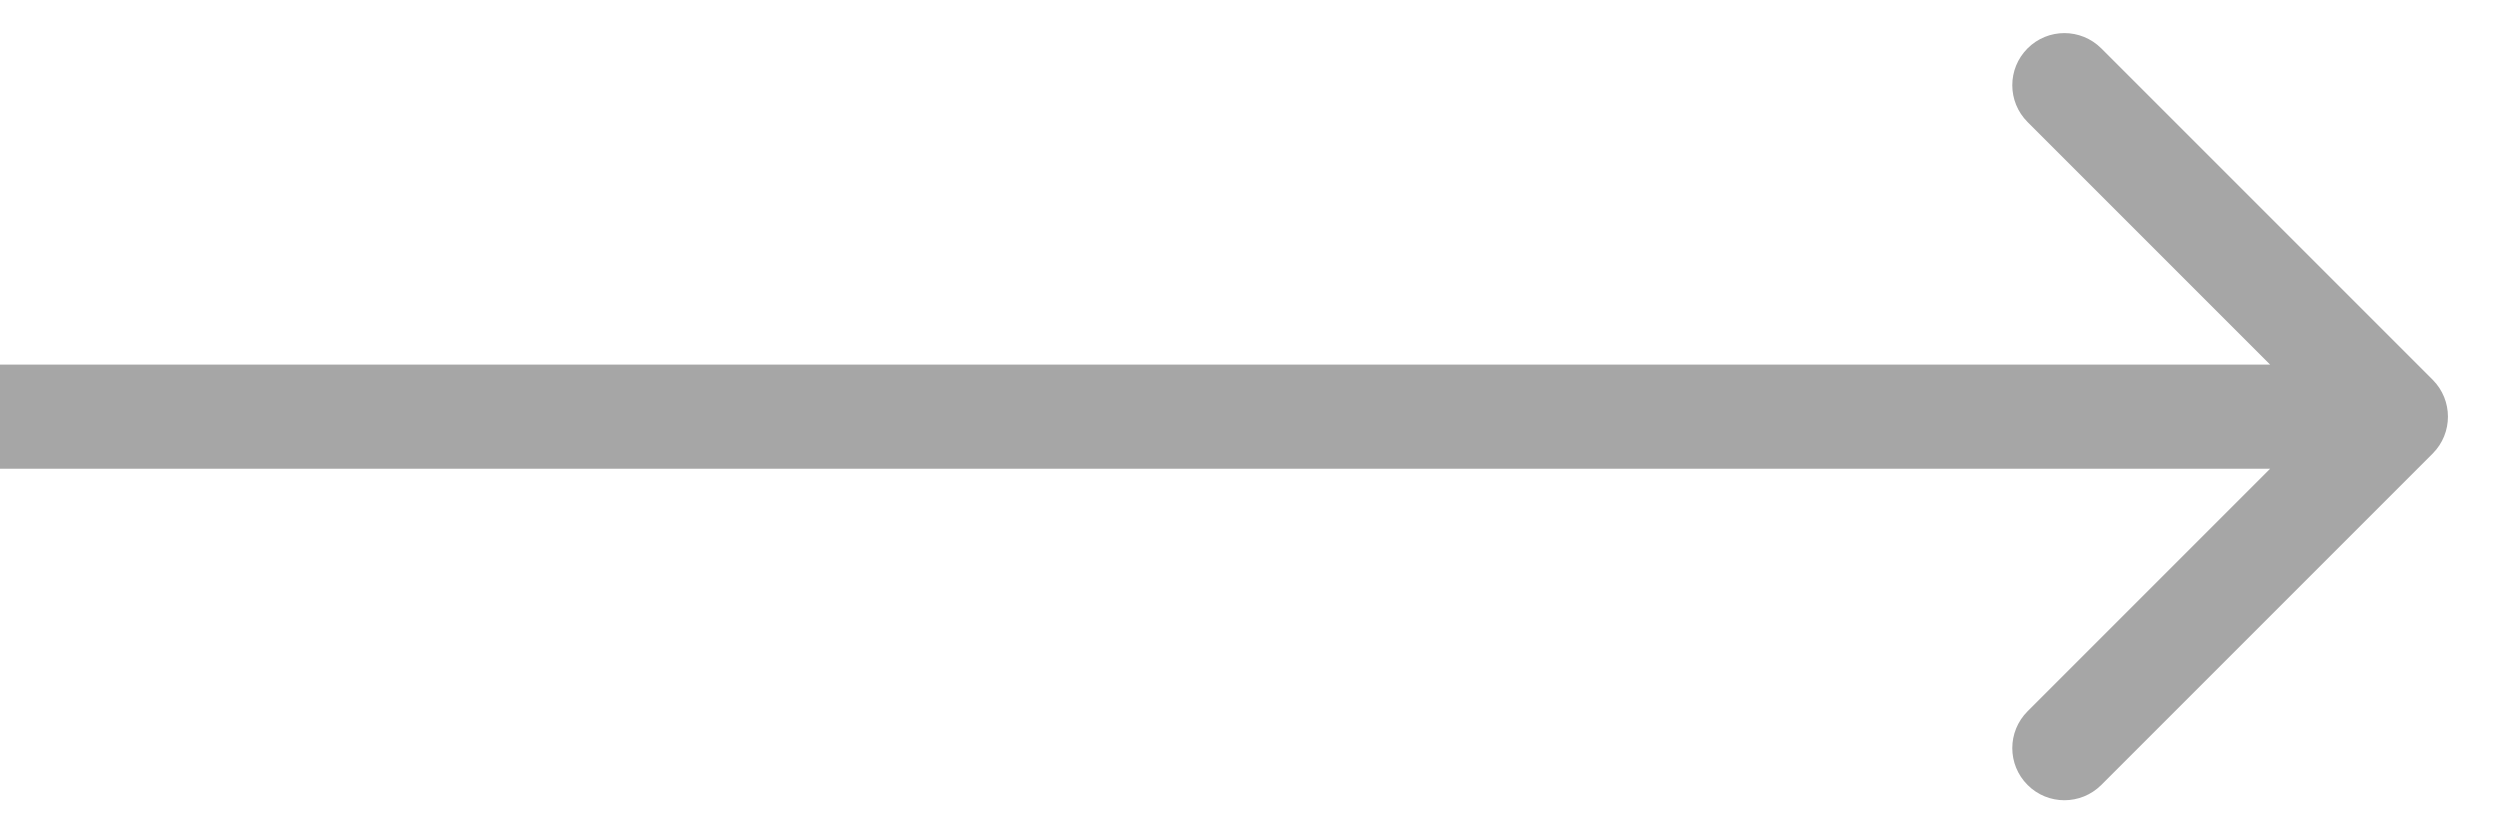 <svg width="24" height="8" viewBox="0 0 24 8" fill="none" xmlns="http://www.w3.org/2000/svg">
<path d="M23.354 4.354C23.549 4.158 23.549 3.842 23.354 3.646L20.172 0.464C19.976 0.269 19.66 0.269 19.465 0.464C19.269 0.66 19.269 0.976 19.465 1.172L22.293 4L19.465 6.828C19.269 7.024 19.269 7.34 19.465 7.536C19.66 7.731 19.976 7.731 20.172 7.536L23.354 4.354ZM0 4.5H23V3.5H0V4.5Z" fill="#A6A6A6"/>
</svg>
